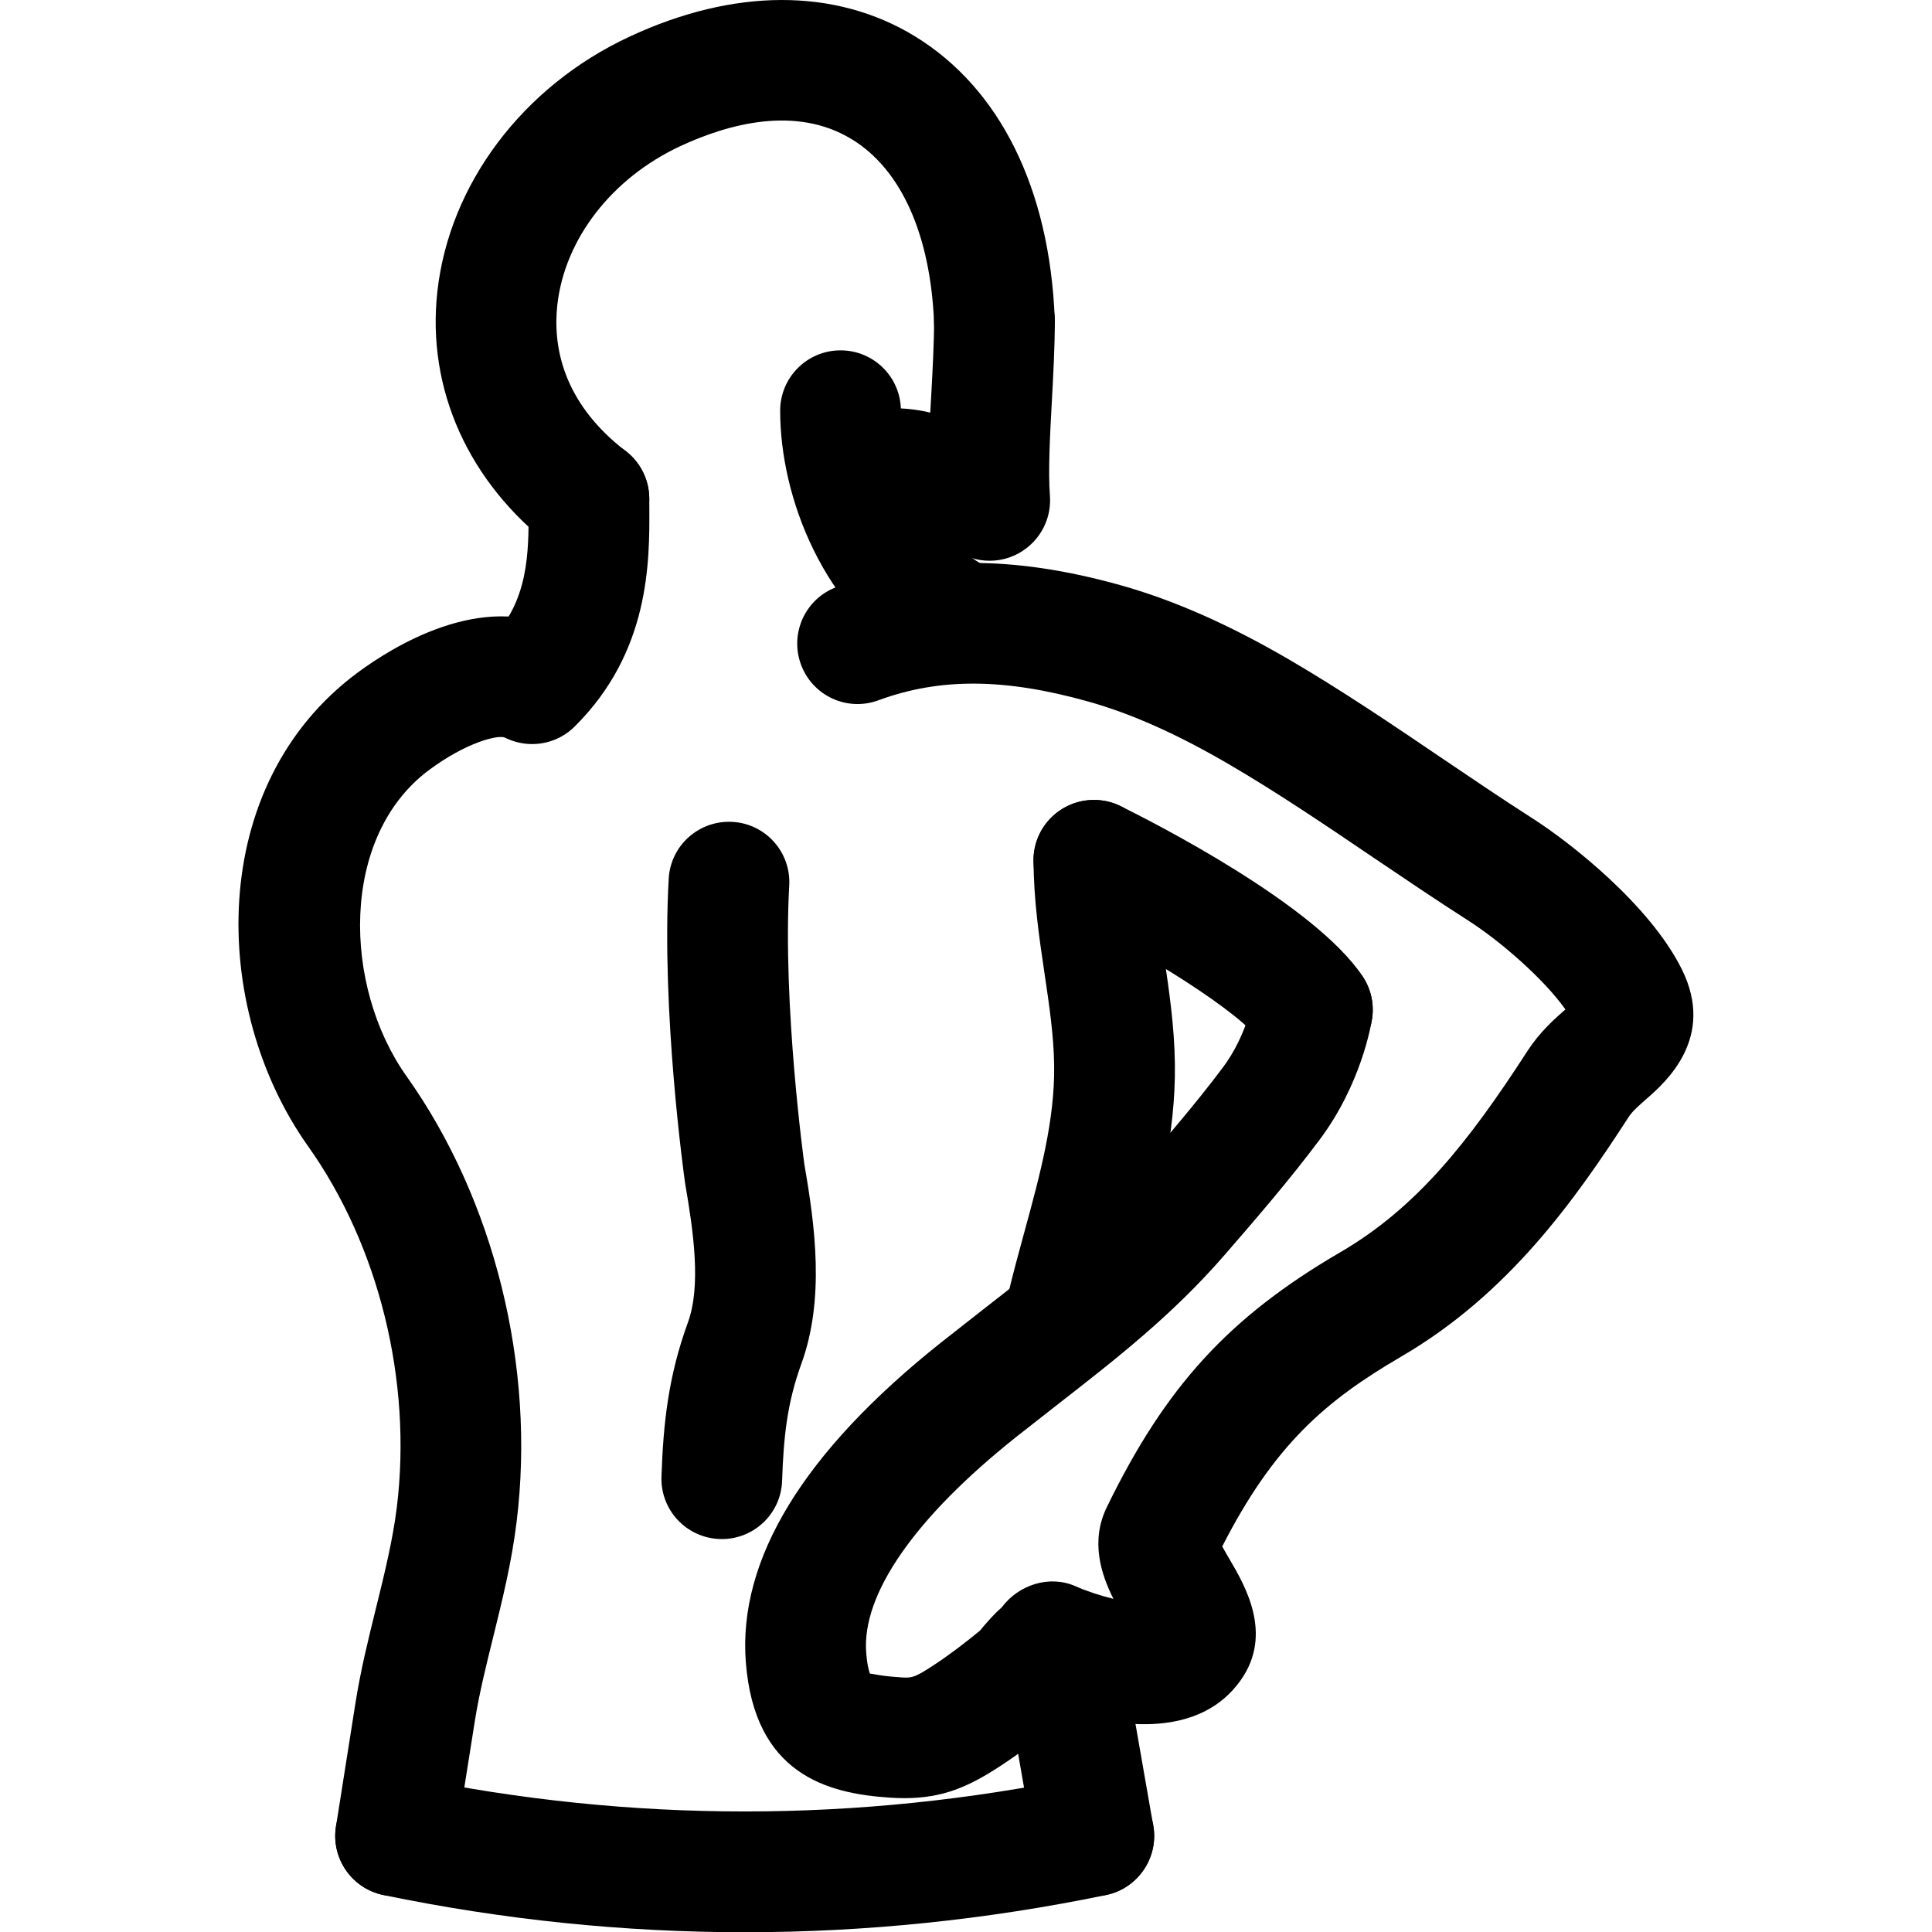<svg xmlns="http://www.w3.org/2000/svg" viewBox="0 0 32 32"><!--! Font Icona - https://fonticona.com | License - https://fonticona.com/license | Copyright 2022 FontIcona.com --><path d="M6.553,31.408c-0.052,0-0.104-0.004-0.157-0.013c-0.545-0.086-0.918-0.598-0.831-1.144l0.322-2.04c0.086-0.547,0.216-1.072,0.342-1.581c0.142-0.576,0.276-1.12,0.344-1.667c0.255-2.088-0.294-4.321-1.469-5.976c-1.628-2.29-1.688-5.989,0.819-7.846c0.577-0.428,2.06-1.354,3.338-0.713c0.48,0.239,0.652,0.801,0.431,1.291c-0.222,0.488-0.826,0.7-1.322,0.499c-0.128-0.054-0.653,0.084-1.256,0.53c-1.496,1.107-1.435,3.596-0.379,5.08c1.456,2.05,2.138,4.808,1.822,7.376C8.476,25.873,8.32,26.502,8.17,27.11c-0.116,0.469-0.233,0.937-0.308,1.413l-0.323,2.041C7.462,31.056,7.036,31.408,6.553,31.408z"/><path d="M17.673,22.655c-0.078,0-0.156-0.009-0.235-0.028c-0.537-0.129-0.867-0.669-0.737-1.206c0.08-0.334,0.171-0.667,0.262-1.001c0.262-0.959,0.509-1.866,0.497-2.771c-0.006-0.49-0.08-0.992-0.159-1.523c-0.089-0.6-0.181-1.22-0.182-1.875c0-0.553,0.447-1.001,0.999-1.001h0.001c0.552,0,1,0.447,1,0.999c0,0.509,0.078,1.03,0.16,1.583c0.085,0.574,0.173,1.168,0.181,1.793c0.015,1.186-0.281,2.271-0.567,3.322c-0.086,0.314-0.172,0.628-0.248,0.943C18.533,22.347,18.124,22.655,17.673,22.655z"/><path d="M18.115,31.408c-0.478,0-0.899-0.342-0.984-0.828l-0.52-2.978c-0.095-0.544,0.27-1.062,0.813-1.157c0.551-0.091,1.062,0.27,1.157,0.813l0.52,2.978c0.095,0.544-0.27,1.062-0.813,1.157C18.229,31.403,18.172,31.408,18.115,31.408z"/><path d="M21.738,17.725c-0.324,0-0.642-0.157-0.834-0.447c-0.33-0.497-1.933-1.494-3.228-2.132c-0.496-0.244-0.699-0.844-0.456-1.339c0.245-0.495,0.846-0.697,1.339-0.456c0.53,0.262,3.218,1.625,4.011,2.821c0.306,0.46,0.18,1.081-0.28,1.386C22.12,17.672,21.928,17.725,21.738,17.725z"/><path d="M14.979,29.783c-0.08,0-0.163-0.003-0.25-0.009c-1.03-0.069-2.233-0.388-2.376-2.246c-0.131-1.699,0.955-3.478,3.229-5.288l0.698-0.548c0.905-0.705,1.761-1.371,2.495-2.22c0.479-0.553,1.023-1.181,1.484-1.797c0.386-0.518,0.49-1.105,0.491-1.111c0.093-0.542,0.605-0.91,1.148-0.821c0.542,0.089,0.911,0.594,0.827,1.136c-0.017,0.108-0.184,1.082-0.864,1.993c-0.505,0.676-1.073,1.332-1.575,1.911c-0.863,0.995-1.793,1.72-2.778,2.487l-0.681,0.534c-1.674,1.333-2.556,2.601-2.48,3.569c0.018,0.232,0.053,0.325,0.064,0.351c0.009-0.015,0.112,0.031,0.453,0.054c0.239,0.02,0.271,0.019,0.6-0.197c0.264-0.173,0.519-0.369,0.768-0.573l0.061-0.074c0.094-0.107,0.189-0.217,0.3-0.312c0.277-0.373,0.789-0.54,1.221-0.349c0.188,0.084,0.416,0.157,0.628,0.209c-0.209-0.416-0.383-0.96-0.108-1.522c0.974-1.999,2.021-3.143,3.864-4.218c1.263-0.736,2.122-1.82,3.1-3.332c0.2-0.31,0.444-0.529,0.63-0.691c-0.35-0.495-1.065-1.125-1.622-1.48c-0.52-0.333-1.034-0.681-1.55-1.029c-0.791-0.536-1.609-1.09-2.413-1.558c-0.849-0.495-1.607-0.833-2.317-1.032c-1.386-0.389-2.458-0.396-3.477-0.021c-0.521,0.192-1.093-0.076-1.283-0.594c-0.19-0.519,0.075-1.093,0.594-1.283c1.42-0.521,2.914-0.53,4.707-0.027c0.876,0.246,1.786,0.648,2.784,1.229c0.861,0.503,1.708,1.075,2.526,1.63c0.501,0.339,1.002,0.678,1.506,1.001c0.623,0.397,1.944,1.433,2.473,2.499c0.566,1.138-0.271,1.873-0.587,2.149c-0.12,0.105-0.234,0.206-0.291,0.294c-0.892,1.379-1.992,2.937-3.772,3.974c-1.245,0.727-2.101,1.456-2.962,3.143c0.037,0.069,0.084,0.148,0.12,0.21c0.254,0.432,0.727,1.235,0.19,2c-0.682,0.971-2.005,0.783-2.851,0.535c-0.08,0.087-0.154,0.16-0.207,0.202c-0.299,0.245-0.612,0.484-0.934,0.694C16.046,29.591,15.622,29.783,14.979,29.783z M14.415,27.731h0.01H14.415z M16.487,26.793L16.487,26.793L16.487,26.793z"/><path d="M12.334,32.004c-2,0-3.999-0.206-5.984-0.616c-0.541-0.112-0.889-0.642-0.777-1.182c0.111-0.542,0.64-0.886,1.182-0.777c3.703,0.766,7.457,0.766,11.16,0c0.53-0.107,1.069,0.236,1.182,0.777c0.111,0.54-0.236,1.069-0.777,1.182C16.333,31.798,14.334,32.004,12.334,32.004z"/><path d="M8.814,12.324c-0.257,0-0.515-0.099-0.71-0.296c-0.389-0.392-0.387-1.025,0.006-1.414c0.652-0.647,0.647-1.469,0.645-2.193L8.754,8.263c0-0.553,0.447-1,1-1s1,0.447,1,1l0.001,0.146c0.004,0.892,0.012,2.386-1.236,3.624C9.324,12.227,9.069,12.324,8.814,12.324z"/><path d="M15.737,11.198c-0.175,0-0.351-0.046-0.512-0.142c-1.591-0.949-2.303-2.82-2.303-4.253c0-0.553,0.447-1,1-1s1,0.447,1,1c0,0.84,0.416,1.991,1.328,2.536c0.474,0.283,0.629,0.896,0.346,1.371C16.41,11.024,16.078,11.198,15.737,11.198z"/><path d="M11.956,25.492c-0.012,0-0.023,0-0.035-0.001c-0.552-0.019-0.984-0.481-0.965-1.033c0.03-0.894,0.116-1.67,0.438-2.554c0.221-0.606,0.092-1.506-0.046-2.302c-0.021-0.146-0.396-2.86-0.272-5.048c0.03-0.552,0.503-0.972,1.055-0.941c0.551,0.03,0.973,0.503,0.941,1.055c-0.111,1.988,0.248,4.599,0.252,4.625c0.177,1.018,0.338,2.227-0.051,3.296c-0.233,0.642-0.294,1.196-0.319,1.938C12.937,25.066,12.492,25.492,11.956,25.492z"/><path d="M16.392,9.288c-0.104,0-0.208-0.016-0.309-0.049c-0.214-0.069-0.421-0.162-0.629-0.257c-0.315-0.146-0.527-0.235-0.688-0.219C14.208,8.82,13.732,8.4,13.688,7.85c-0.046-0.55,0.362-1.033,0.913-1.079c0.295-0.025,0.563,0.005,0.807,0.063c0.006-0.101,0.011-0.2,0.017-0.3c0.022-0.416,0.046-0.836,0.046-1.216c0-0.553,0.447-1,1-1s1,0.447,1,1c0,0.414-0.024,0.871-0.049,1.325c-0.031,0.571-0.063,1.161-0.032,1.567c0.025,0.332-0.116,0.655-0.379,0.862C16.831,9.215,16.613,9.288,16.392,9.288z"/><path d="M9.753,9.263c-0.213,0-0.428-0.067-0.609-0.208c-1.387-1.069-2.079-2.609-1.9-4.226c0.198-1.782,1.417-3.4,3.181-4.221c1.731-0.808,3.409-0.81,4.724-0.01c1.411,0.861,2.235,2.522,2.321,4.68c0.022,0.552-0.407,1.018-0.959,1.039c-0.557,0.023-1.017-0.407-1.039-0.959c-0.059-1.467-0.543-2.551-1.364-3.052c-0.929-0.567-2.055-0.25-2.839,0.114C10.133,2.95,9.353,3.958,9.231,5.051c-0.072,0.65,0.065,1.599,1.133,2.421c0.438,0.337,0.519,0.965,0.182,1.402C10.349,9.13,10.053,9.263,9.753,9.263z"/></svg>